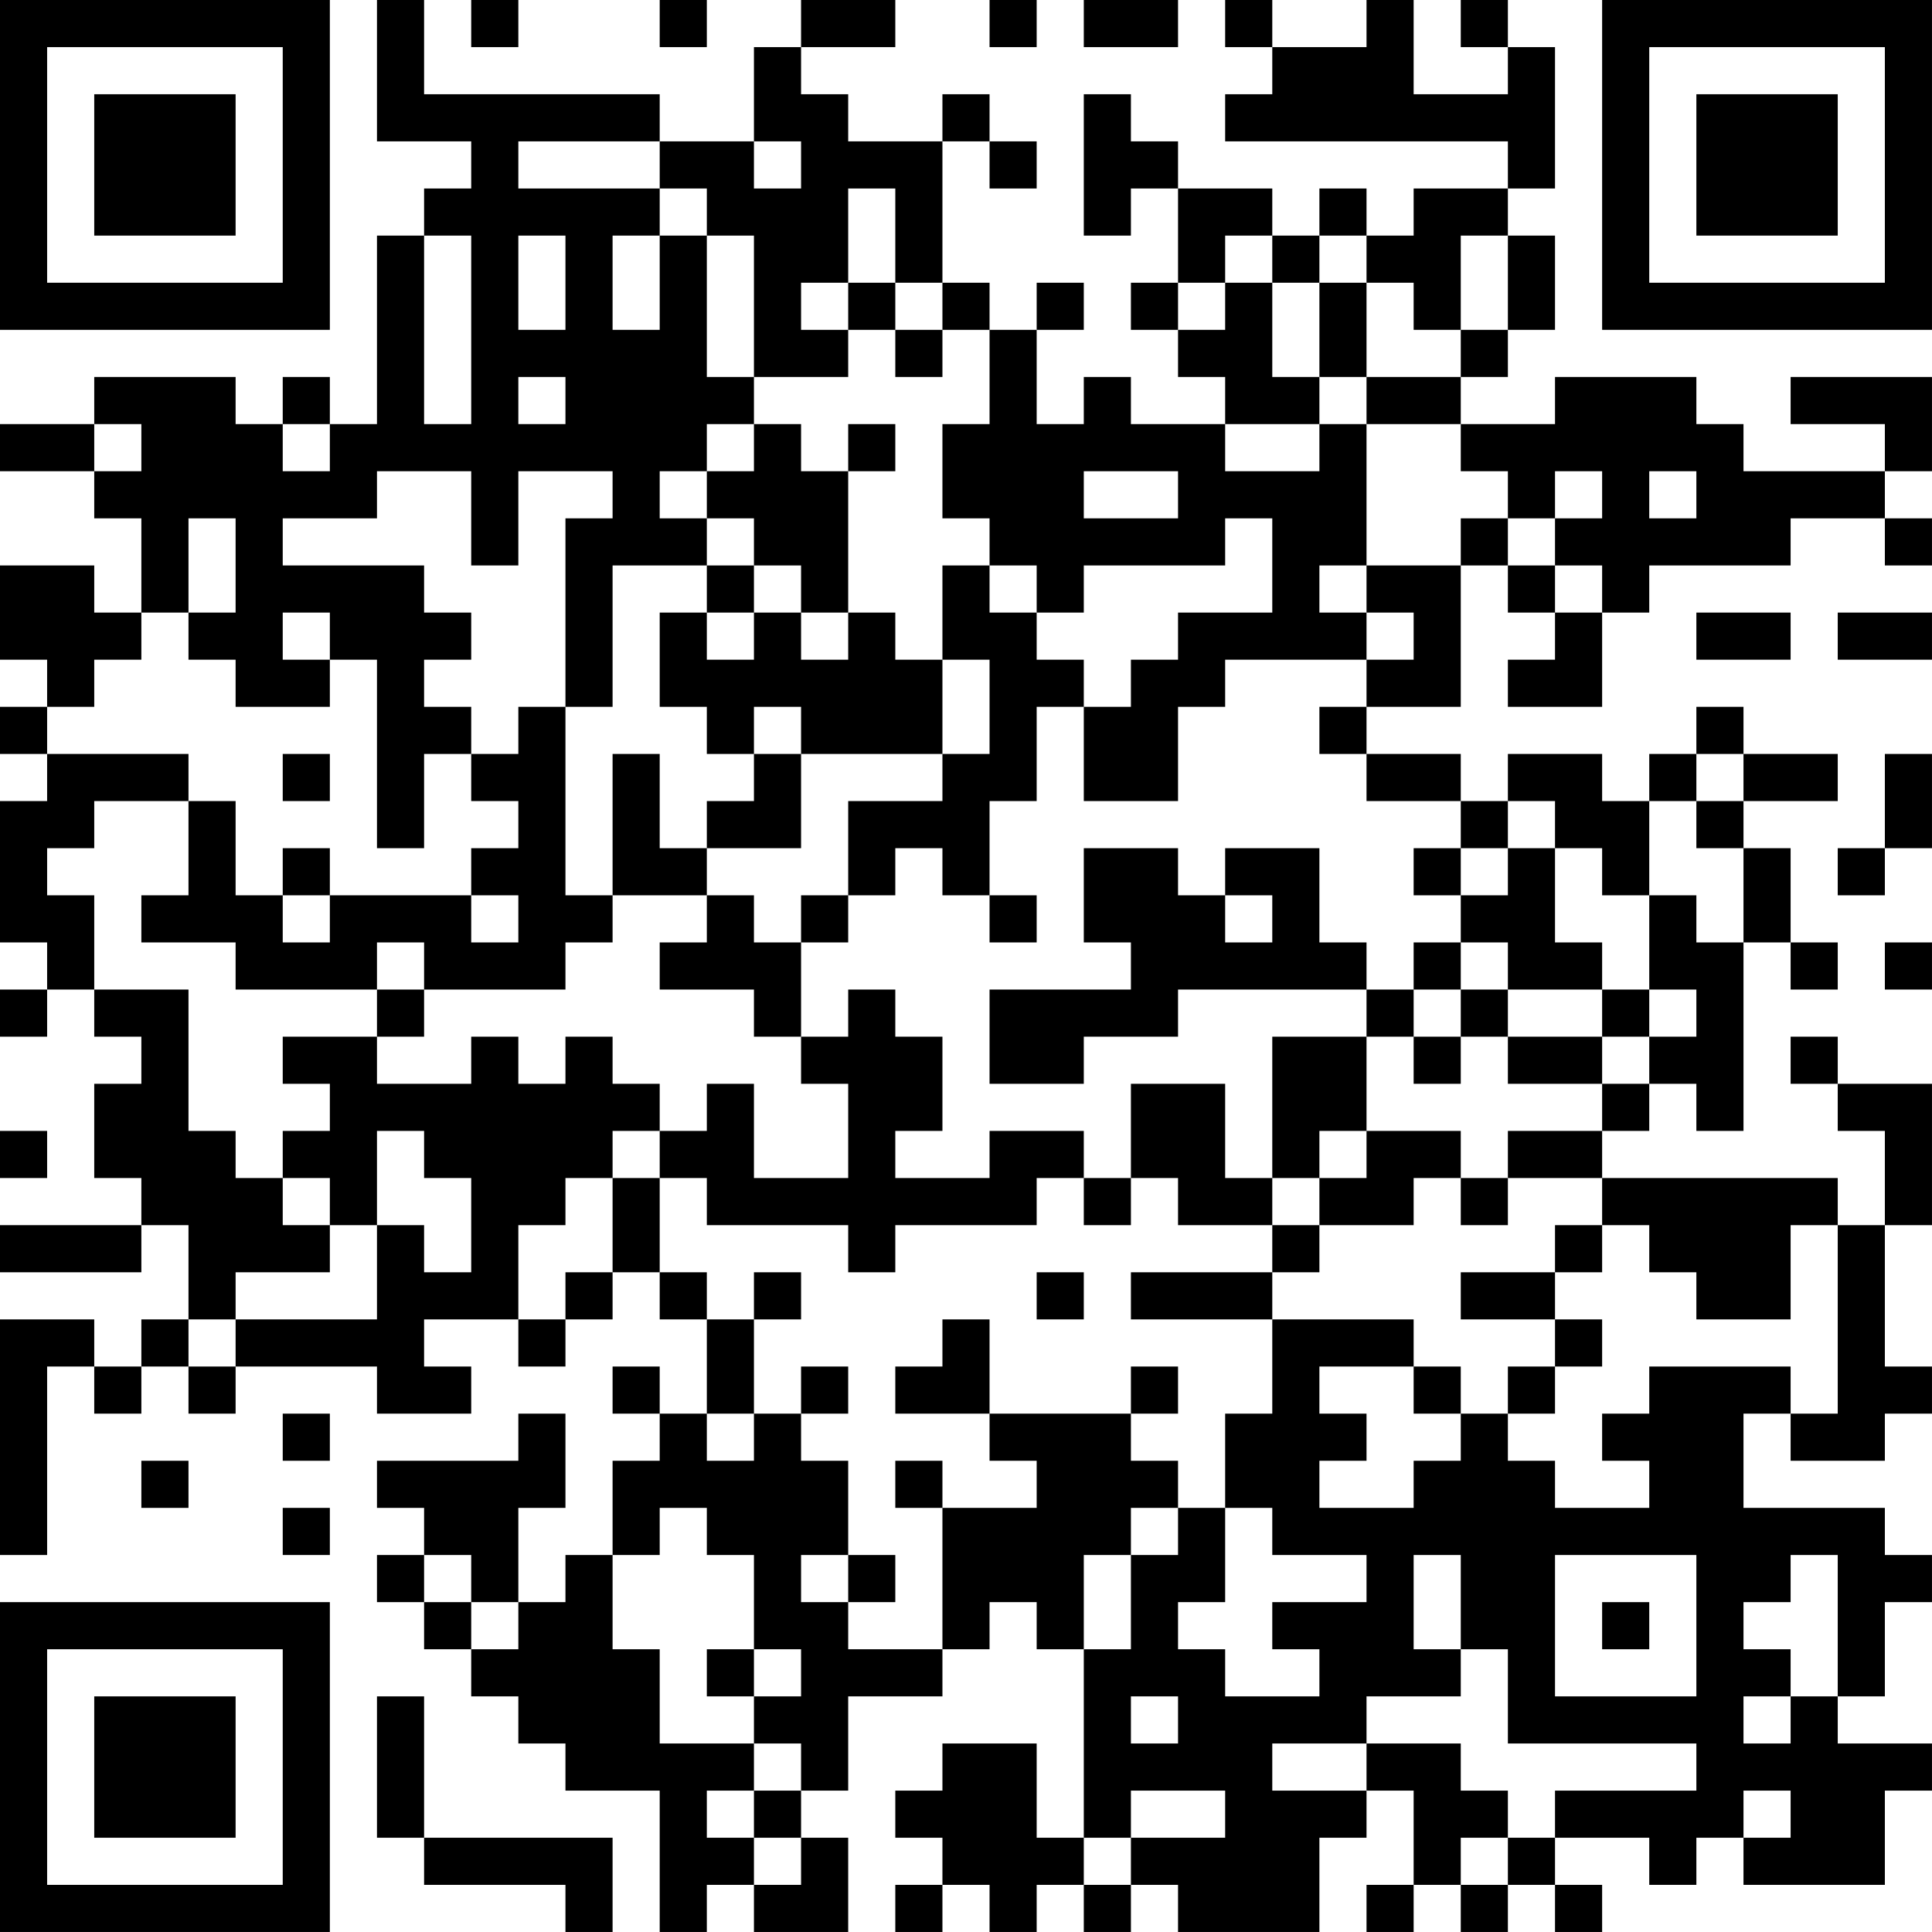 <?xml version="1.0" encoding="UTF-8"?>
<svg xmlns="http://www.w3.org/2000/svg" version="1.1" width="200" height="200" viewBox="0 0 200 200"><rect x="0" y="0" width="200" height="200" fill="#ffffff"/><g transform="scale(4.878)"><g transform="translate(0,0)"><path fill-rule="evenodd" d="M8 0L8 3L10 3L10 4L9 4L9 5L8 5L8 9L7 9L7 8L6 8L6 9L5 9L5 8L2 8L2 9L0 9L0 10L2 10L2 11L3 11L3 13L2 13L2 12L0 12L0 14L1 14L1 15L0 15L0 16L1 16L1 17L0 17L0 20L1 20L1 21L0 21L0 22L1 22L1 21L2 21L2 22L3 22L3 23L2 23L2 25L3 25L3 26L0 26L0 27L3 27L3 26L4 26L4 28L3 28L3 29L2 29L2 28L0 28L0 33L1 33L1 29L2 29L2 30L3 30L3 29L4 29L4 30L5 30L5 29L8 29L8 30L10 30L10 29L9 29L9 28L11 28L11 29L12 29L12 28L13 28L13 27L14 27L14 28L15 28L15 30L14 30L14 29L13 29L13 30L14 30L14 31L13 31L13 33L12 33L12 34L11 34L11 32L12 32L12 30L11 30L11 31L8 31L8 32L9 32L9 33L8 33L8 34L9 34L9 35L10 35L10 36L11 36L11 37L12 37L12 38L14 38L14 41L15 41L15 40L16 40L16 41L18 41L18 39L17 39L17 38L18 38L18 36L20 36L20 35L21 35L21 34L22 34L22 35L23 35L23 39L22 39L22 37L20 37L20 38L19 38L19 39L20 39L20 40L19 40L19 41L20 41L20 40L21 40L21 41L22 41L22 40L23 40L23 41L24 41L24 40L25 40L25 41L28 41L28 39L29 39L29 38L30 38L30 40L29 40L29 41L30 41L30 40L31 40L31 41L32 41L32 40L33 40L33 41L34 41L34 40L33 40L33 39L35 39L35 40L36 40L36 39L37 39L37 40L40 40L40 38L41 38L41 37L39 37L39 36L40 36L40 34L41 34L41 33L40 33L40 32L37 32L37 30L38 30L38 31L40 31L40 30L41 30L41 29L40 29L40 26L41 26L41 23L39 23L39 22L38 22L38 23L39 23L39 24L40 24L40 26L39 26L39 25L34 25L34 24L35 24L35 23L36 23L36 24L37 24L37 20L38 20L38 21L39 21L39 20L38 20L38 18L37 18L37 17L39 17L39 16L37 16L37 15L36 15L36 16L35 16L35 17L34 17L34 16L32 16L32 17L31 17L31 16L29 16L29 15L31 15L31 12L32 12L32 13L33 13L33 14L32 14L32 15L34 15L34 13L35 13L35 12L38 12L38 11L40 11L40 12L41 12L41 11L40 11L40 10L41 10L41 8L38 8L38 9L40 9L40 10L37 10L37 9L36 9L36 8L33 8L33 9L31 9L31 8L32 8L32 7L33 7L33 5L32 5L32 4L33 4L33 1L32 1L32 0L31 0L31 1L32 1L32 2L30 2L30 0L29 0L29 1L27 1L27 0L26 0L26 1L27 1L27 2L26 2L26 3L32 3L32 4L30 4L30 5L29 5L29 4L28 4L28 5L27 5L27 4L25 4L25 3L24 3L24 2L23 2L23 5L24 5L24 4L25 4L25 6L24 6L24 7L25 7L25 8L26 8L26 9L24 9L24 8L23 8L23 9L22 9L22 7L23 7L23 6L22 6L22 7L21 7L21 6L20 6L20 3L21 3L21 4L22 4L22 3L21 3L21 2L20 2L20 3L18 3L18 2L17 2L17 1L19 1L19 0L17 0L17 1L16 1L16 3L14 3L14 2L9 2L9 0ZM10 0L10 1L11 1L11 0ZM14 0L14 1L15 1L15 0ZM21 0L21 1L22 1L22 0ZM23 0L23 1L25 1L25 0ZM11 3L11 4L14 4L14 5L13 5L13 7L14 7L14 5L15 5L15 8L16 8L16 9L15 9L15 10L14 10L14 11L15 11L15 12L13 12L13 15L12 15L12 11L13 11L13 10L11 10L11 12L10 12L10 10L8 10L8 11L6 11L6 12L9 12L9 13L10 13L10 14L9 14L9 15L10 15L10 16L9 16L9 18L8 18L8 14L7 14L7 13L6 13L6 14L7 14L7 15L5 15L5 14L4 14L4 13L5 13L5 11L4 11L4 13L3 13L3 14L2 14L2 15L1 15L1 16L4 16L4 17L2 17L2 18L1 18L1 19L2 19L2 21L4 21L4 24L5 24L5 25L6 25L6 26L7 26L7 27L5 27L5 28L4 28L4 29L5 29L5 28L8 28L8 26L9 26L9 27L10 27L10 25L9 25L9 24L8 24L8 26L7 26L7 25L6 25L6 24L7 24L7 23L6 23L6 22L8 22L8 23L10 23L10 22L11 22L11 23L12 23L12 22L13 22L13 23L14 23L14 24L13 24L13 25L12 25L12 26L11 26L11 28L12 28L12 27L13 27L13 25L14 25L14 27L15 27L15 28L16 28L16 30L15 30L15 31L16 31L16 30L17 30L17 31L18 31L18 33L17 33L17 34L18 34L18 35L20 35L20 32L22 32L22 31L21 31L21 30L24 30L24 31L25 31L25 32L24 32L24 33L23 33L23 35L24 35L24 33L25 33L25 32L26 32L26 34L25 34L25 35L26 35L26 36L28 36L28 35L27 35L27 34L29 34L29 33L27 33L27 32L26 32L26 30L27 30L27 28L30 28L30 29L28 29L28 30L29 30L29 31L28 31L28 32L30 32L30 31L31 31L31 30L32 30L32 31L33 31L33 32L35 32L35 31L34 31L34 30L35 30L35 29L38 29L38 30L39 30L39 26L38 26L38 28L36 28L36 27L35 27L35 26L34 26L34 25L32 25L32 24L34 24L34 23L35 23L35 22L36 22L36 21L35 21L35 19L36 19L36 20L37 20L37 18L36 18L36 17L37 17L37 16L36 16L36 17L35 17L35 19L34 19L34 18L33 18L33 17L32 17L32 18L31 18L31 17L29 17L29 16L28 16L28 15L29 15L29 14L30 14L30 13L29 13L29 12L31 12L31 11L32 11L32 12L33 12L33 13L34 13L34 12L33 12L33 11L34 11L34 10L33 10L33 11L32 11L32 10L31 10L31 9L29 9L29 8L31 8L31 7L32 7L32 5L31 5L31 7L30 7L30 6L29 6L29 5L28 5L28 6L27 6L27 5L26 5L26 6L25 6L25 7L26 7L26 6L27 6L27 8L28 8L28 9L26 9L26 10L28 10L28 9L29 9L29 12L28 12L28 13L29 13L29 14L26 14L26 15L25 15L25 17L23 17L23 15L24 15L24 14L25 14L25 13L27 13L27 11L26 11L26 12L23 12L23 13L22 13L22 12L21 12L21 11L20 11L20 9L21 9L21 7L20 7L20 6L19 6L19 4L18 4L18 6L17 6L17 7L18 7L18 8L16 8L16 5L15 5L15 4L14 4L14 3ZM16 3L16 4L17 4L17 3ZM9 5L9 9L10 9L10 5ZM11 5L11 7L12 7L12 5ZM18 6L18 7L19 7L19 8L20 8L20 7L19 7L19 6ZM28 6L28 8L29 8L29 6ZM11 8L11 9L12 9L12 8ZM2 9L2 10L3 10L3 9ZM6 9L6 10L7 10L7 9ZM16 9L16 10L15 10L15 11L16 11L16 12L15 12L15 13L14 13L14 15L15 15L15 16L16 16L16 17L15 17L15 18L14 18L14 16L13 16L13 19L12 19L12 15L11 15L11 16L10 16L10 17L11 17L11 18L10 18L10 19L7 19L7 18L6 18L6 19L5 19L5 17L4 17L4 19L3 19L3 20L5 20L5 21L8 21L8 22L9 22L9 21L12 21L12 20L13 20L13 19L15 19L15 20L14 20L14 21L16 21L16 22L17 22L17 23L18 23L18 25L16 25L16 23L15 23L15 24L14 24L14 25L15 25L15 26L18 26L18 27L19 27L19 26L22 26L22 25L23 25L23 26L24 26L24 25L25 25L25 26L27 26L27 27L24 27L24 28L27 28L27 27L28 27L28 26L30 26L30 25L31 25L31 26L32 26L32 25L31 25L31 24L29 24L29 22L30 22L30 23L31 23L31 22L32 22L32 23L34 23L34 22L35 22L35 21L34 21L34 20L33 20L33 18L32 18L32 19L31 19L31 18L30 18L30 19L31 19L31 20L30 20L30 21L29 21L29 20L28 20L28 18L26 18L26 19L25 19L25 18L23 18L23 20L24 20L24 21L21 21L21 23L23 23L23 22L25 22L25 21L29 21L29 22L27 22L27 25L26 25L26 23L24 23L24 25L23 25L23 24L21 24L21 25L19 25L19 24L20 24L20 22L19 22L19 21L18 21L18 22L17 22L17 20L18 20L18 19L19 19L19 18L20 18L20 19L21 19L21 20L22 20L22 19L21 19L21 17L22 17L22 15L23 15L23 14L22 14L22 13L21 13L21 12L20 12L20 14L19 14L19 13L18 13L18 10L19 10L19 9L18 9L18 10L17 10L17 9ZM23 10L23 11L25 11L25 10ZM35 10L35 11L36 11L36 10ZM16 12L16 13L15 13L15 14L16 14L16 13L17 13L17 14L18 14L18 13L17 13L17 12ZM36 13L36 14L38 14L38 13ZM39 13L39 14L41 14L41 13ZM20 14L20 16L17 16L17 15L16 15L16 16L17 16L17 18L15 18L15 19L16 19L16 20L17 20L17 19L18 19L18 17L20 17L20 16L21 16L21 14ZM6 16L6 17L7 17L7 16ZM40 16L40 18L39 18L39 19L40 19L40 18L41 18L41 16ZM6 19L6 20L7 20L7 19ZM10 19L10 20L11 20L11 19ZM26 19L26 20L27 20L27 19ZM8 20L8 21L9 21L9 20ZM31 20L31 21L30 21L30 22L31 22L31 21L32 21L32 22L34 22L34 21L32 21L32 20ZM40 20L40 21L41 21L41 20ZM0 24L0 25L1 25L1 24ZM28 24L28 25L27 25L27 26L28 26L28 25L29 25L29 24ZM33 26L33 27L31 27L31 28L33 28L33 29L32 29L32 30L33 30L33 29L34 29L34 28L33 28L33 27L34 27L34 26ZM16 27L16 28L17 28L17 27ZM22 27L22 28L23 28L23 27ZM20 28L20 29L19 29L19 30L21 30L21 28ZM17 29L17 30L18 30L18 29ZM24 29L24 30L25 30L25 29ZM30 29L30 30L31 30L31 29ZM6 30L6 31L7 31L7 30ZM3 31L3 32L4 32L4 31ZM19 31L19 32L20 32L20 31ZM6 32L6 33L7 33L7 32ZM14 32L14 33L13 33L13 35L14 35L14 37L16 37L16 38L15 38L15 39L16 39L16 40L17 40L17 39L16 39L16 38L17 38L17 37L16 37L16 36L17 36L17 35L16 35L16 33L15 33L15 32ZM9 33L9 34L10 34L10 35L11 35L11 34L10 34L10 33ZM18 33L18 34L19 34L19 33ZM30 33L30 35L31 35L31 36L29 36L29 37L27 37L27 38L29 38L29 37L31 37L31 38L32 38L32 39L31 39L31 40L32 40L32 39L33 39L33 38L36 38L36 37L32 37L32 35L31 35L31 33ZM33 33L33 36L36 36L36 33ZM38 33L38 34L37 34L37 35L38 35L38 36L37 36L37 37L38 37L38 36L39 36L39 33ZM34 34L34 35L35 35L35 34ZM15 35L15 36L16 36L16 35ZM8 36L8 39L9 39L9 40L12 40L12 41L13 41L13 39L9 39L9 36ZM24 36L24 37L25 37L25 36ZM24 38L24 39L23 39L23 40L24 40L24 39L26 39L26 38ZM37 38L37 39L38 39L38 38ZM0 0L0 7L7 7L7 0ZM1 1L1 6L6 6L6 1ZM2 2L2 5L5 5L5 2ZM34 0L34 7L41 7L41 0ZM35 1L35 6L40 6L40 1ZM36 2L36 5L39 5L39 2ZM0 34L0 41L7 41L7 34ZM1 35L1 40L6 40L6 35ZM2 36L2 39L5 39L5 36Z" fill="#000000"/></g></g></svg>
